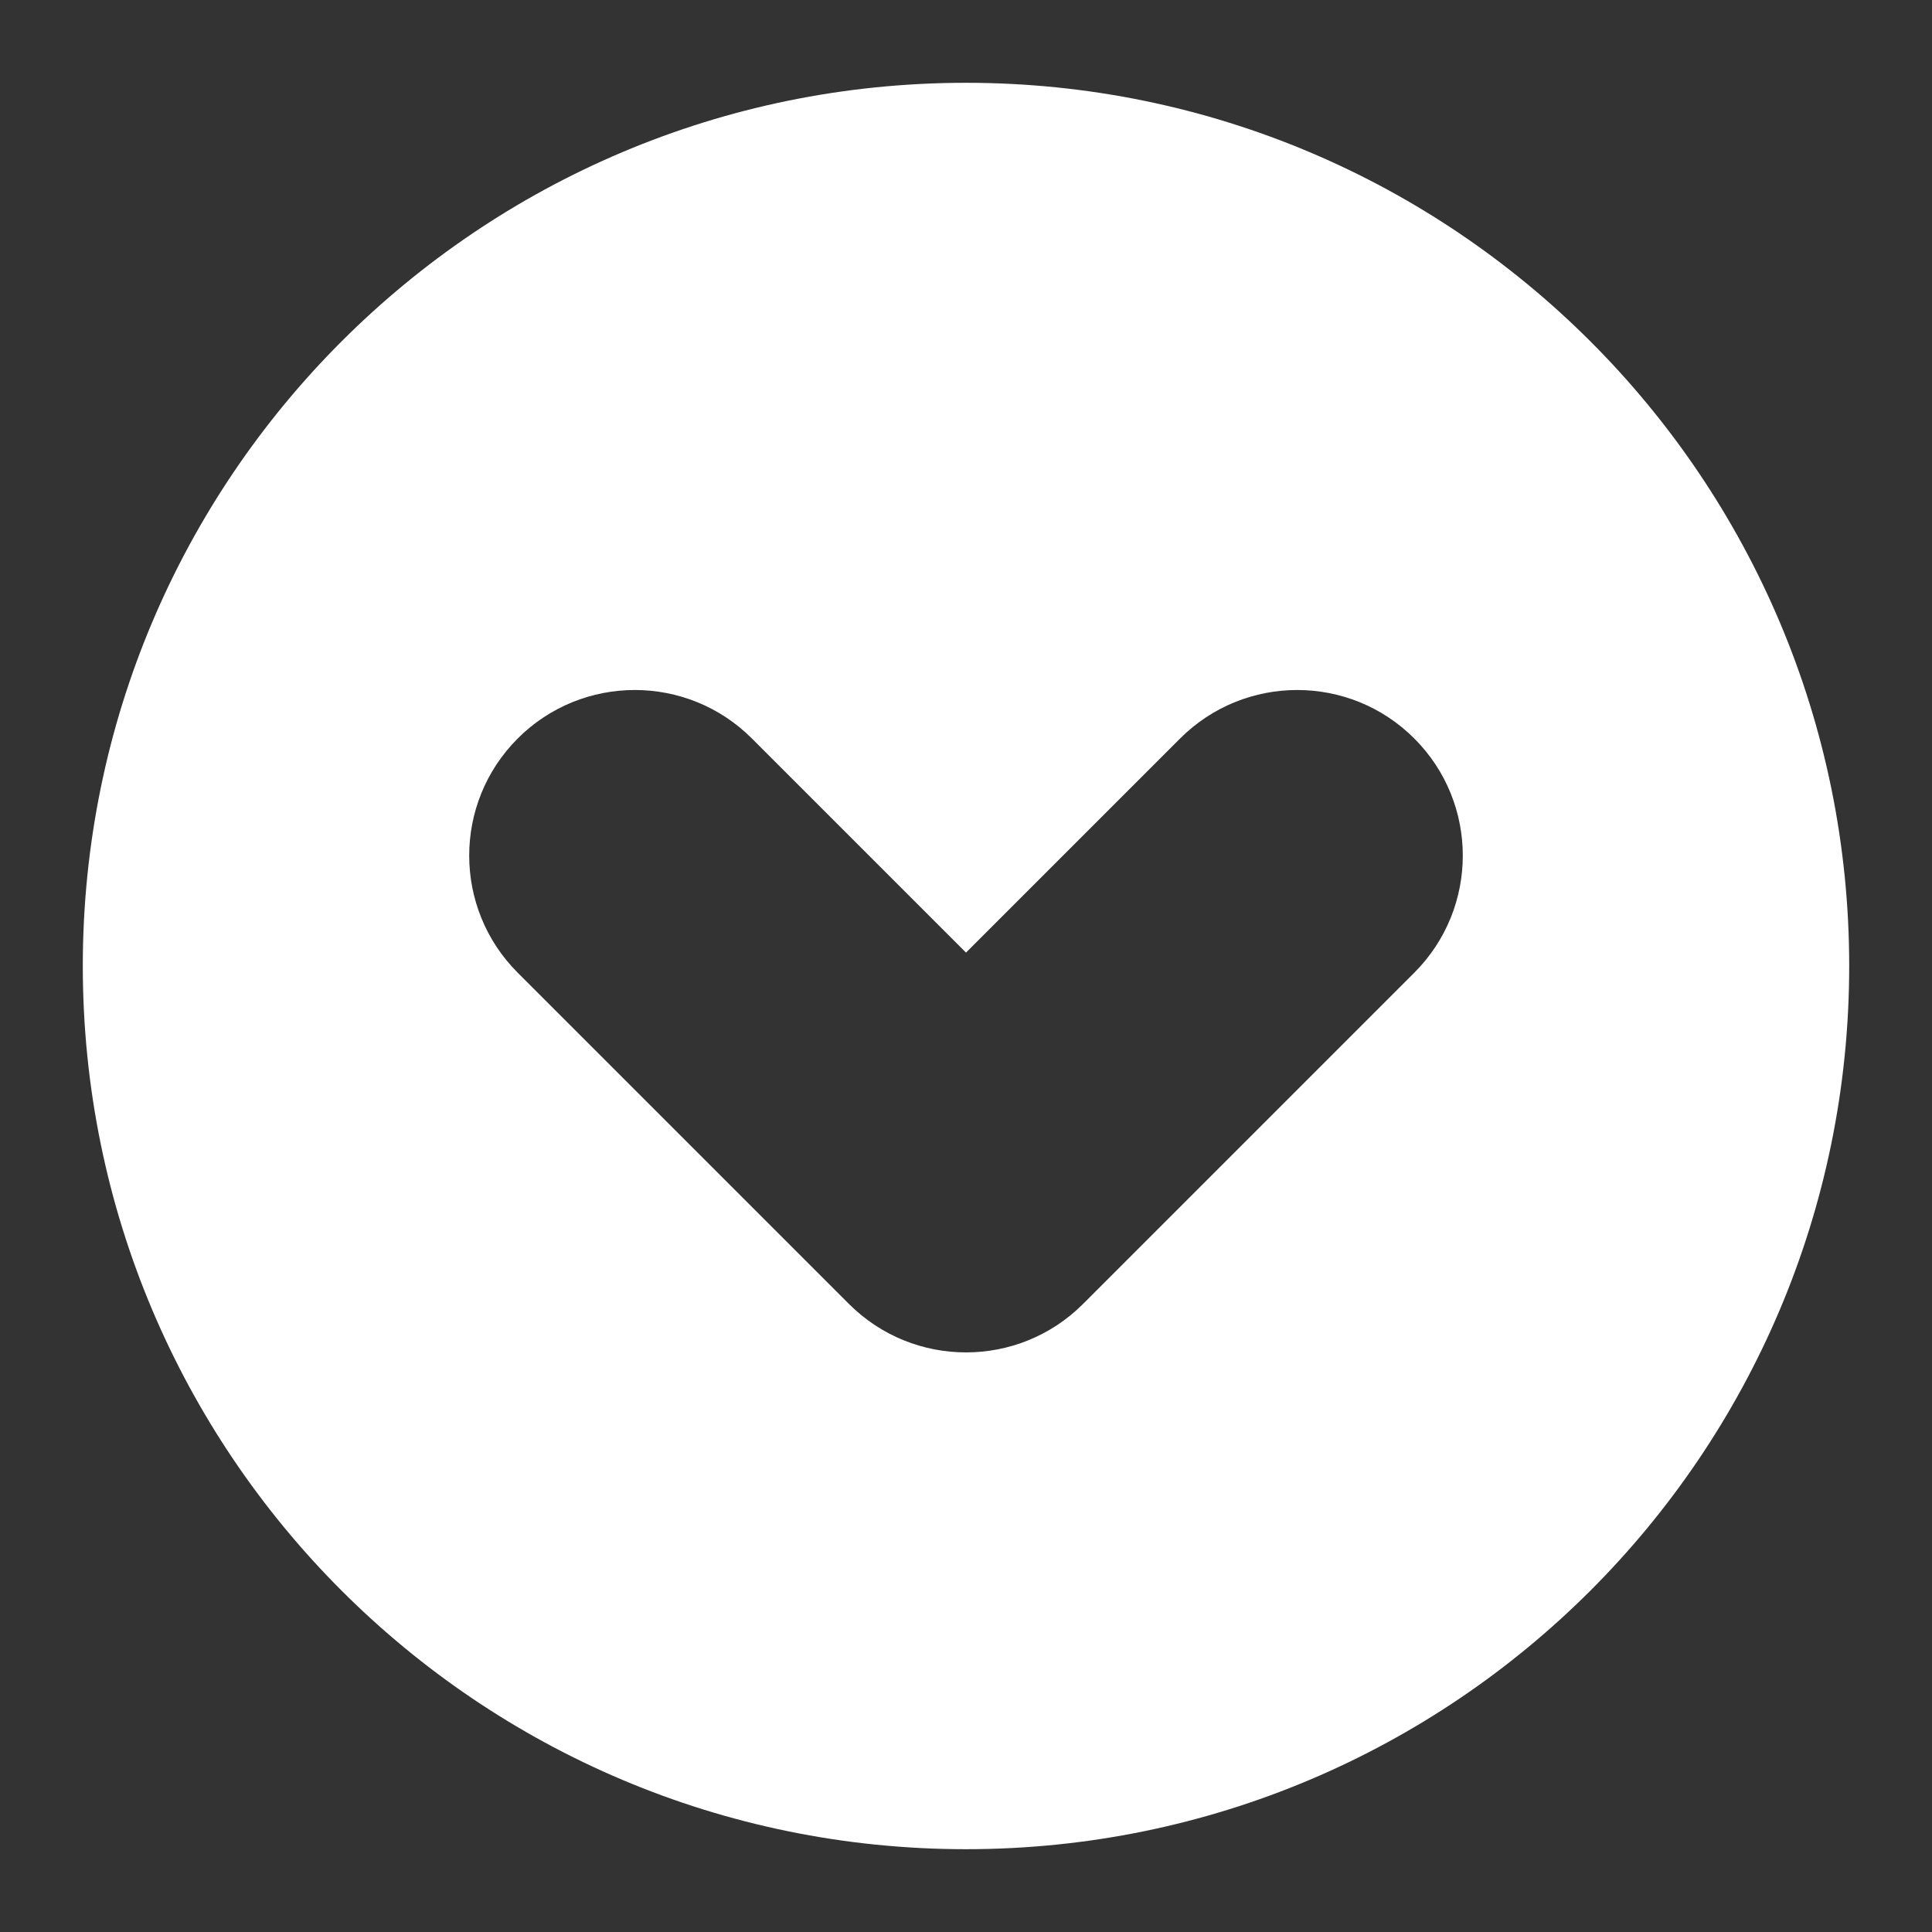 <?xml version="1.0" encoding="utf-8"?>
<!-- Generator: Adobe Illustrator 15.0.0, SVG Export Plug-In  -->
<!DOCTYPE svg PUBLIC "-//W3C//DTD SVG 1.1//EN" "http://www.w3.org/Graphics/SVG/1.1/DTD/svg11.dtd">
<svg version="1.1"
	 xmlns="http://www.w3.org/2000/svg" xmlns:xlink="http://www.w3.org/1999/xlink" xmlns:a="http://ns.adobe.com/AdobeSVGViewerExtensions/3.0/"
	 x="0px" y="0px" width="140px" height="140px" viewBox="-6 -6 140 140" overflow="visible" enable-background="new -6 -6 140 140"
	 xml:space="preserve">
<rect x="-6" y="-6" width="140" height="140" fill="#333333" stroke="none"/>
<defs>
</defs>
<path fill="#FFFFFF" d="M64,0c35.346,0,64,28.652,64,64s-28.654,64-64,64S0,99.348,0,64S28.654,0,64,0z M31.515,64.486l24,24
	c2.345,2.344,5.418,3.516,8.49,3.514c3.069,0,6.139-1.172,8.48-3.514l24-24c2.344-2.346,3.516-5.42,3.515-8.49
	s-1.173-6.141-3.515-8.482C94.142,45.17,91.069,44,87.998,44c-3.07,0.002-6.141,1.172-8.483,3.514L64,63.029L48.485,47.514
	C46.142,45.17,43.069,44,39.998,44c-3.07,0.002-6.141,1.172-8.483,3.514C29.172,49.857,28,52.93,28,56S29.172,62.143,31.515,64.486z
	"/>
</svg>
